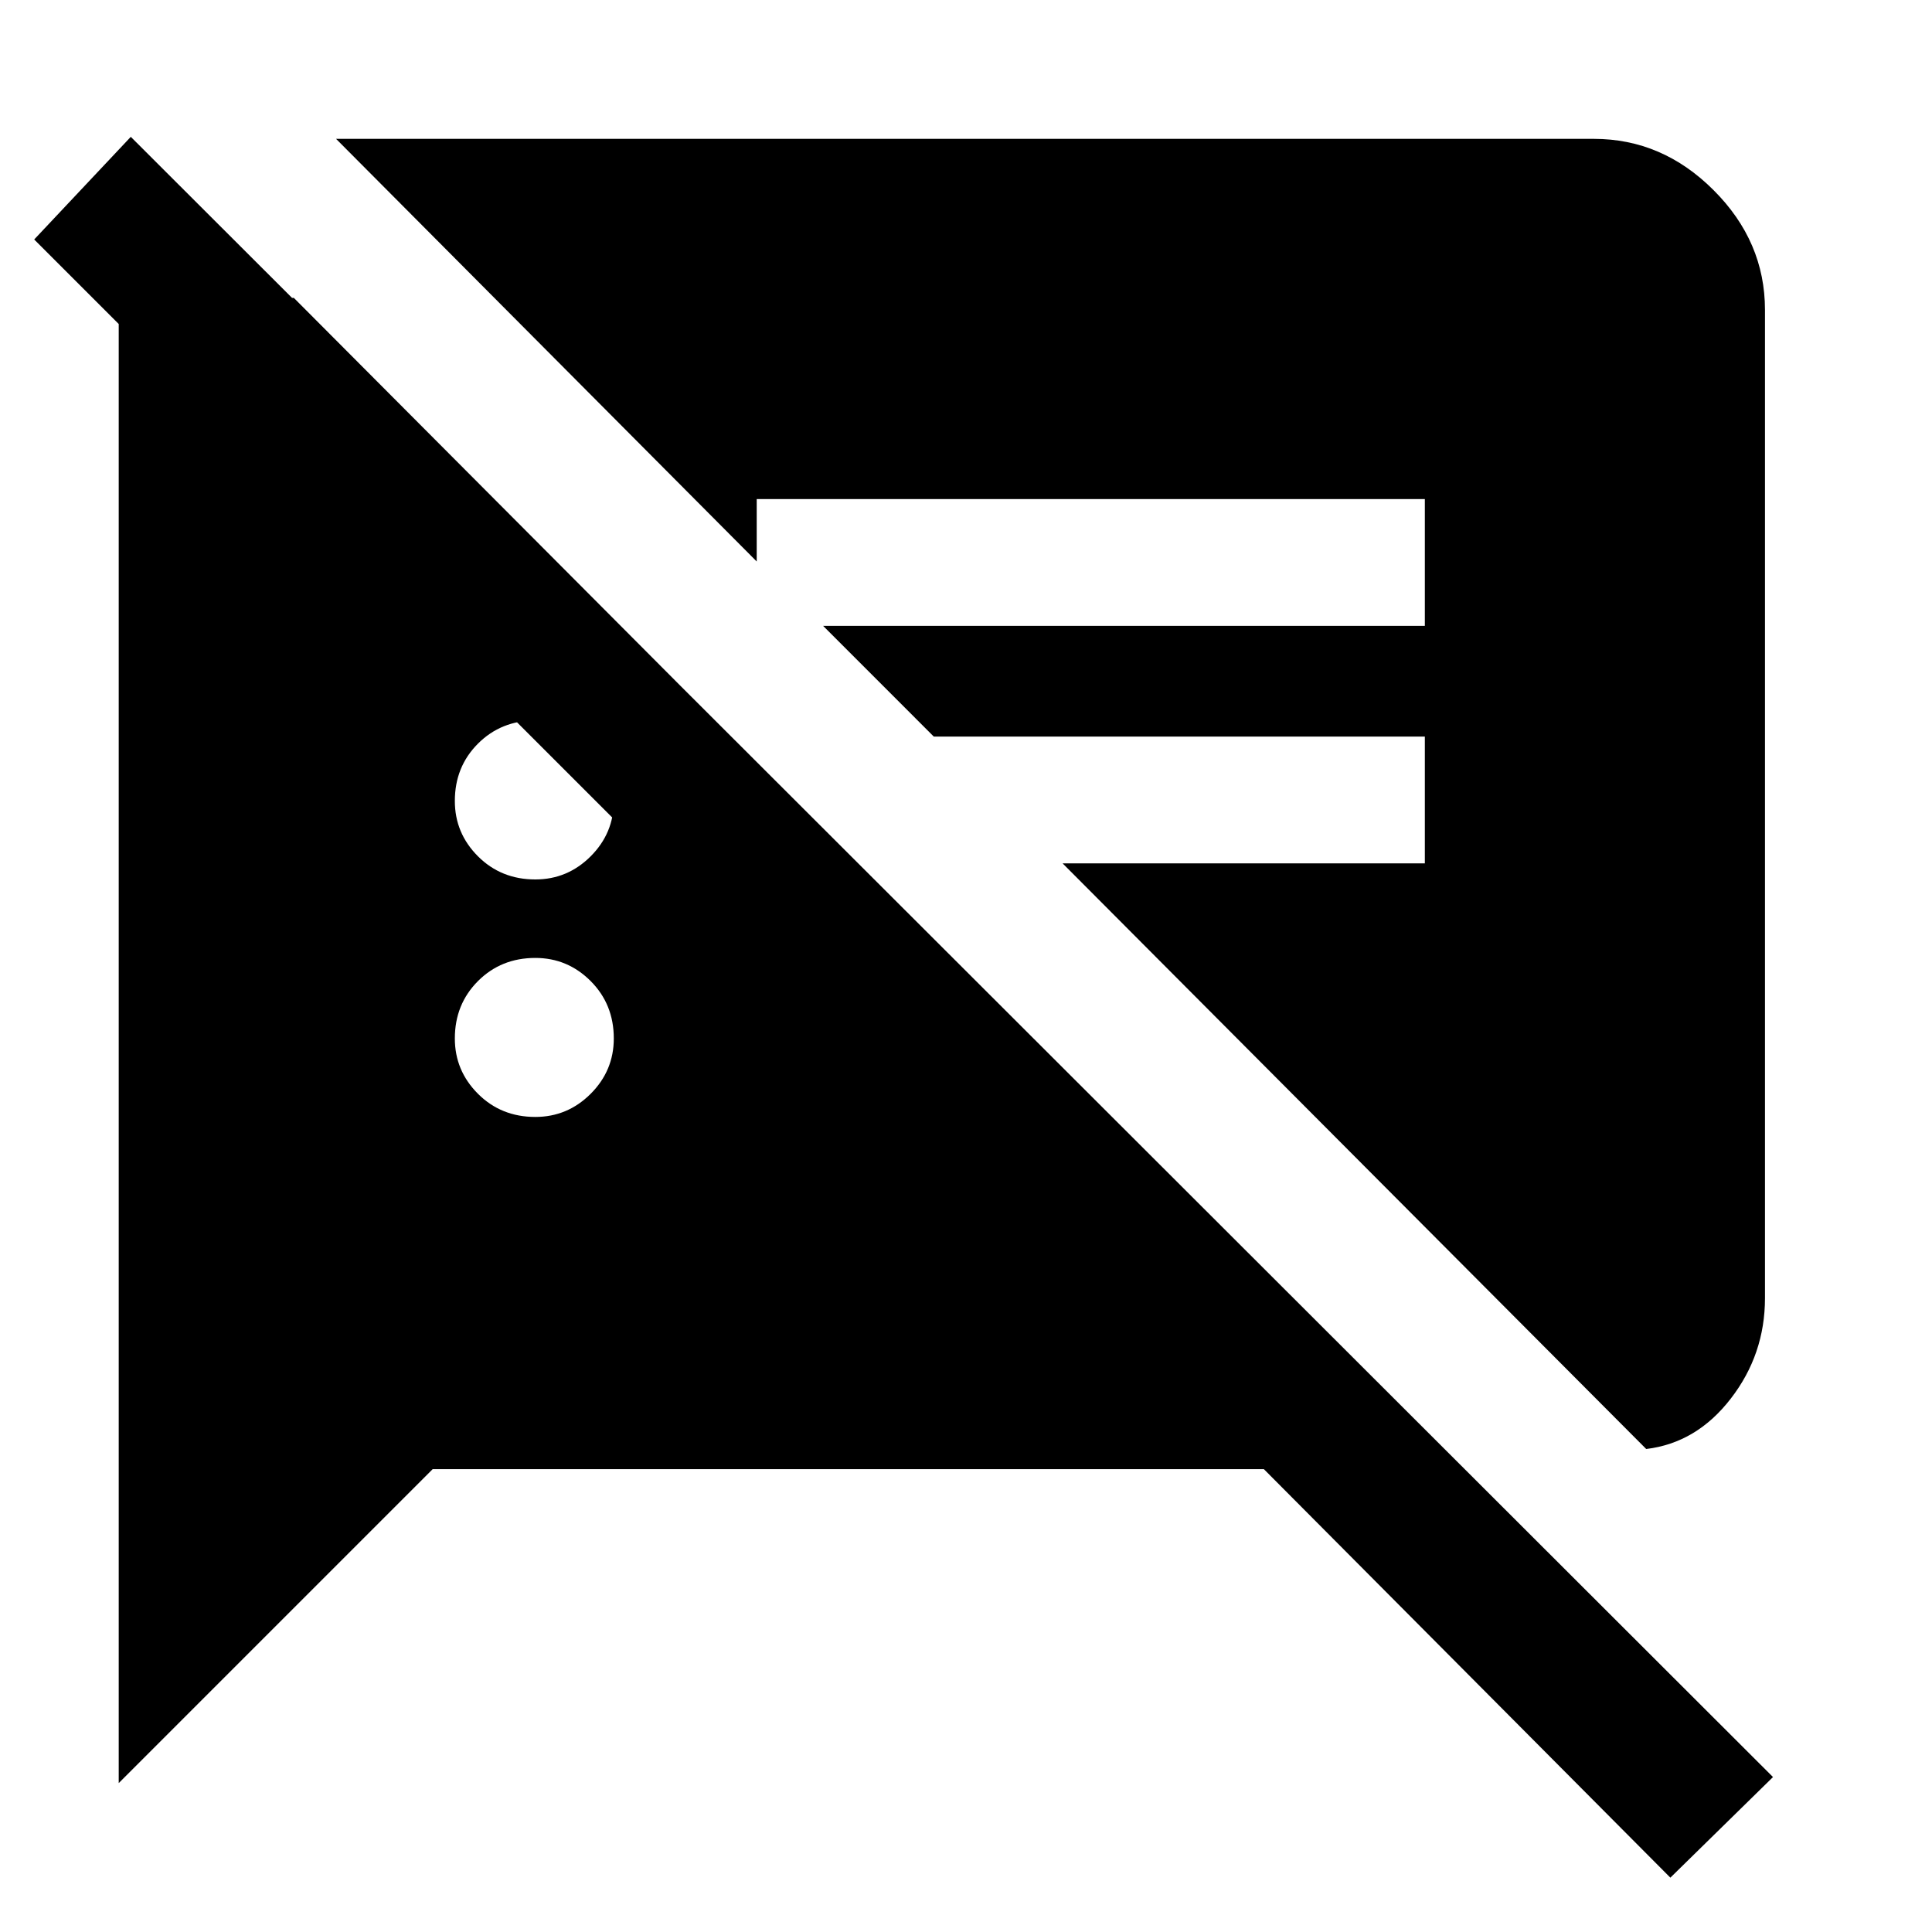 <svg xmlns="http://www.w3.org/2000/svg" height="40" width="40"><path d="m34.583 38.875-8.416-8.458H8.958l-6.5 6.5V6.167h3.625l12 12.041h-4.125L.708 4.958l2-2.125 34 33.959Zm-.5-8.875L22 17.875h7.5V15.25H19.333l-2.291-2.292H29.5v-2.625H15.667v1.292l-8.709-8.75H33q1.417 0 2.479 1.063Q36.542 5 36.542 6.417v20.458q0 1.167-.709 2.083-.708.917-1.75 1.042Zm-23-6.875q.667 0 1.146-.479.479-.479.479-1.146 0-.708-.479-1.188-.479-.479-1.146-.479-.708 0-1.187.479-.479.48-.479 1.188 0 .667.479 1.146.479.479 1.187.479Zm0-4.917q.667 0 1.146-.479.479-.479.479-1.146 0-.708-.479-1.187-.479-.479-1.146-.479-.708 0-1.187.479-.479.479-.479 1.187 0 .667.479 1.146.479.479 1.187.479Z"/></svg>
